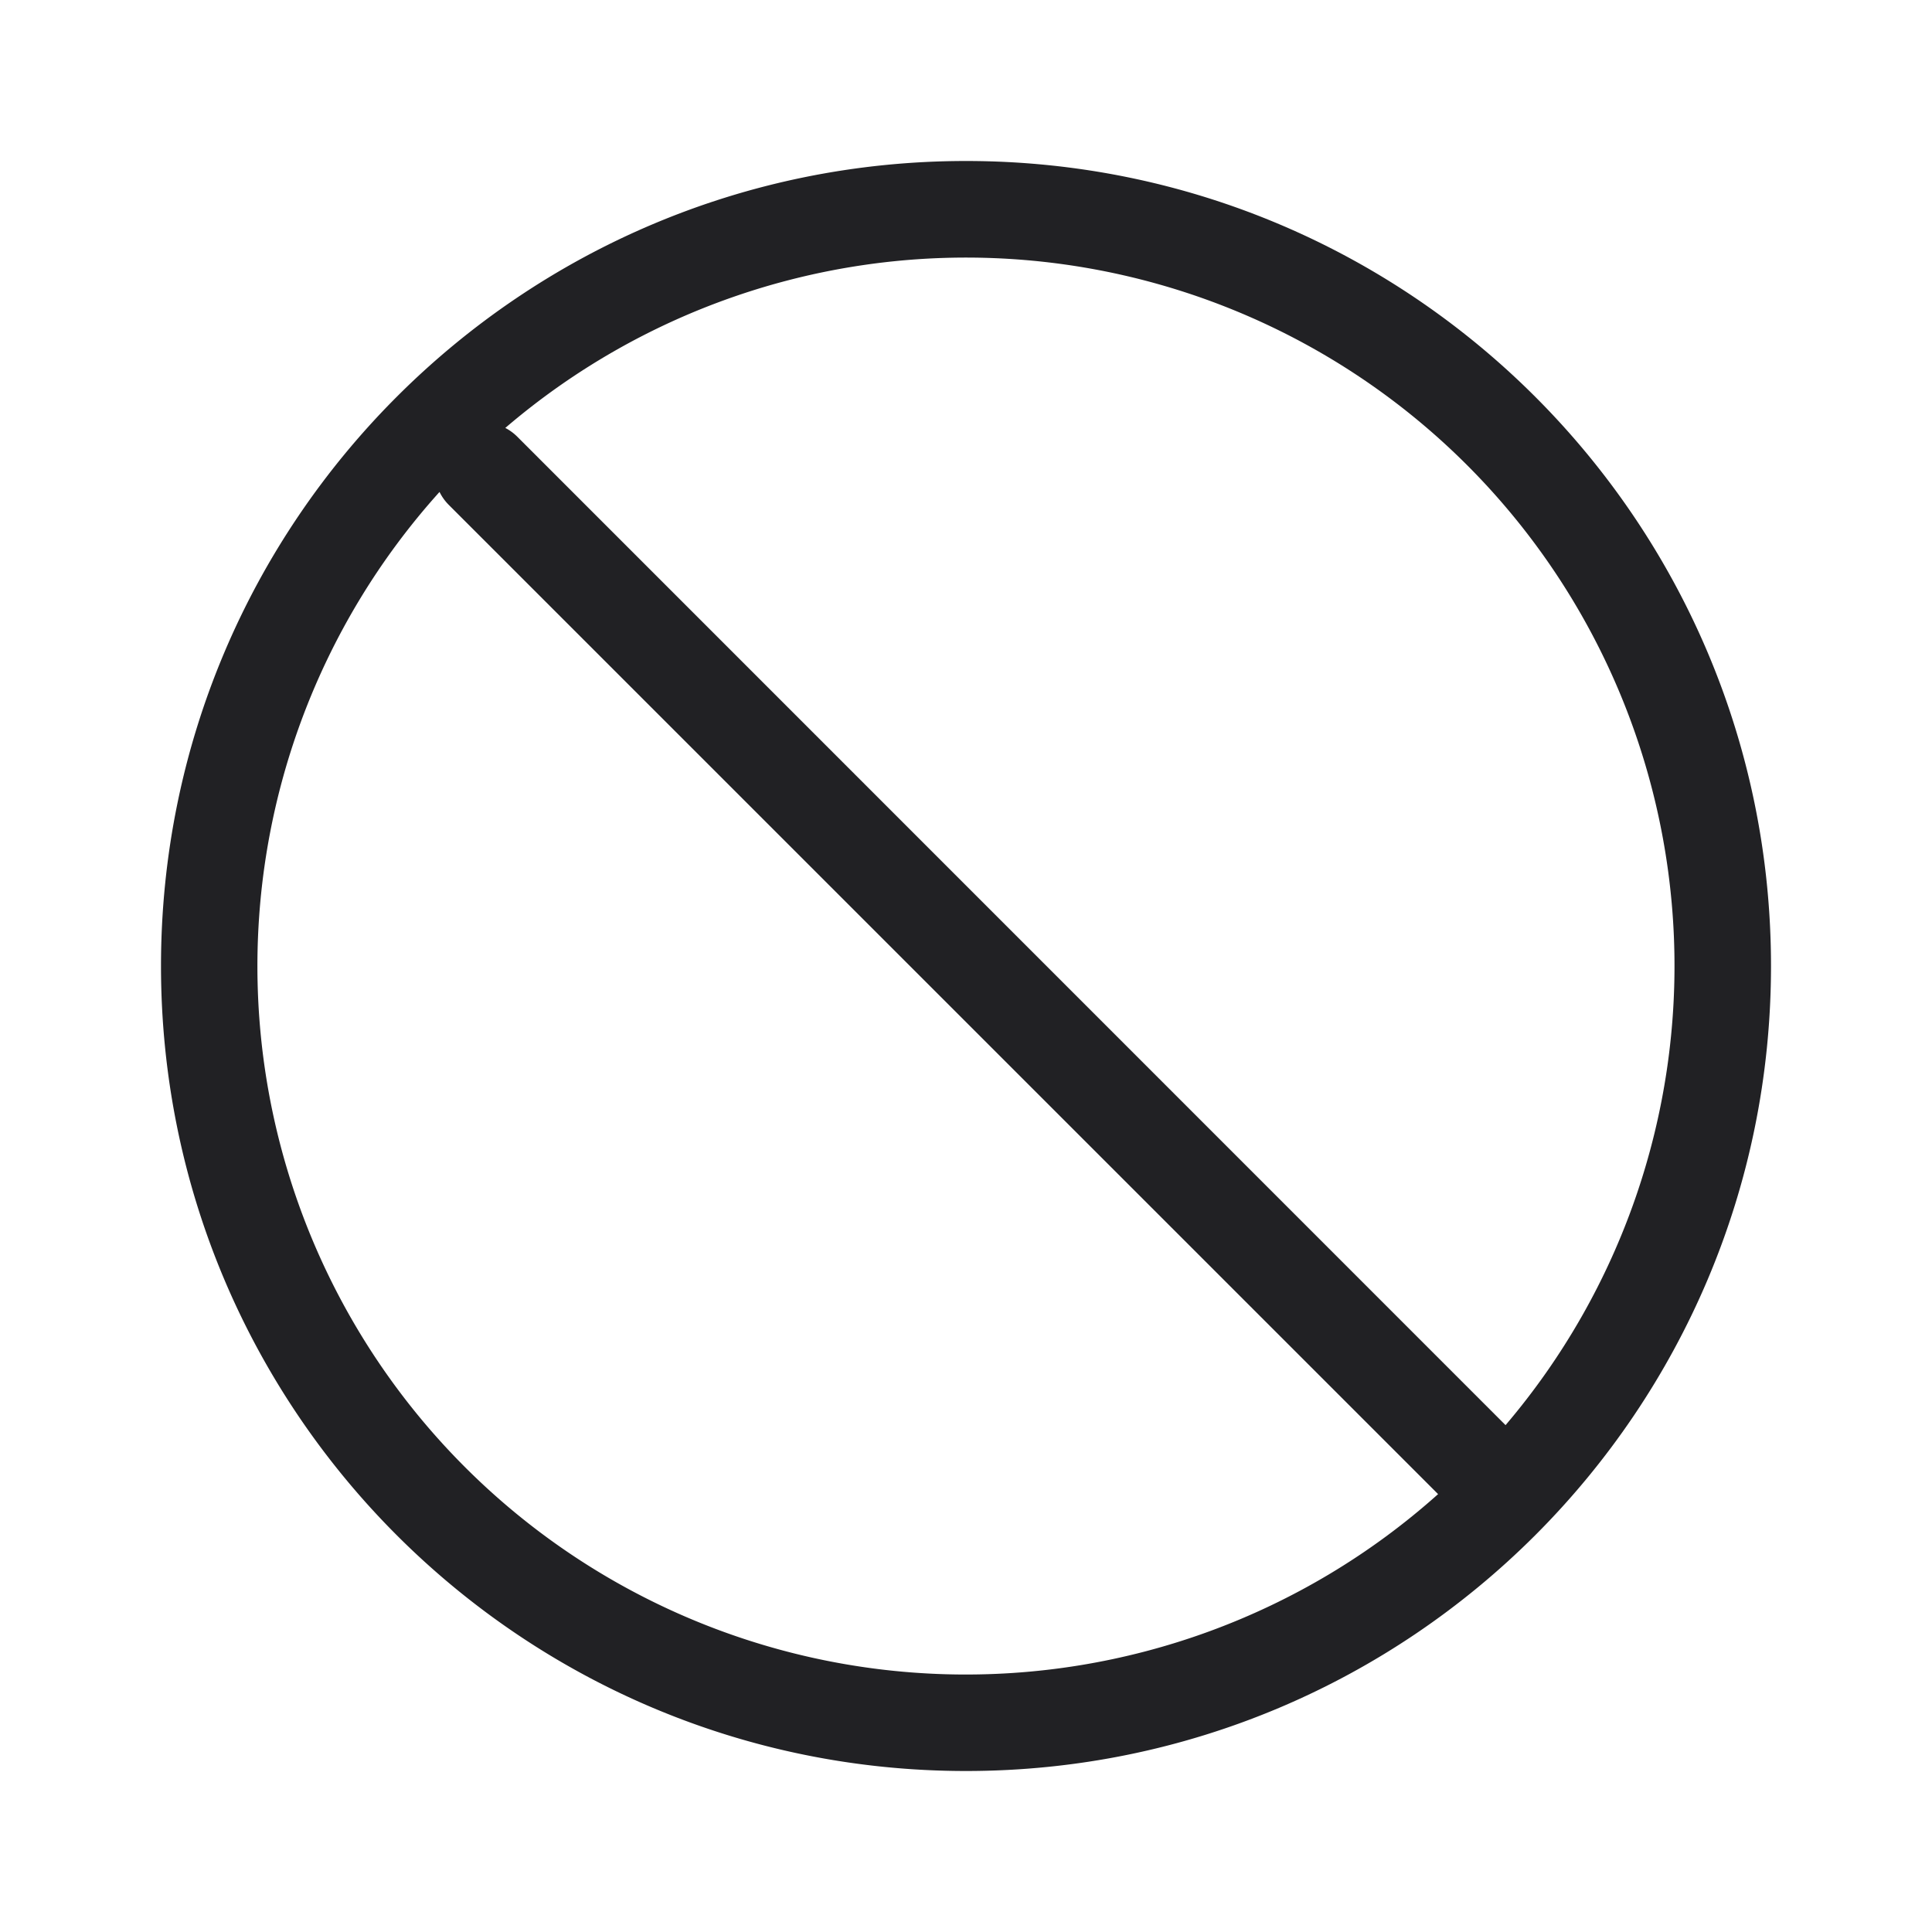 <svg xmlns="http://www.w3.org/2000/svg" width="24" height="24" fill="none"><path fill="#212124" fill-rule="evenodd" d="M22 12c0 5.523-4.477 10-10 10S2 17.523 2 12 6.477 2 12 2s10 4.477 10 10Zm-4.136 6.561A8.8 8.8 0 0 1 5.46 6.111a.6.6 0 0 0 .116.162L17.864 18.56Zm.838-.858L6.425 5.424a.6.6 0 0 0-.148-.108 8.8 8.8 0 0 1 12.426 12.387Z" clip-rule="evenodd"/></svg>